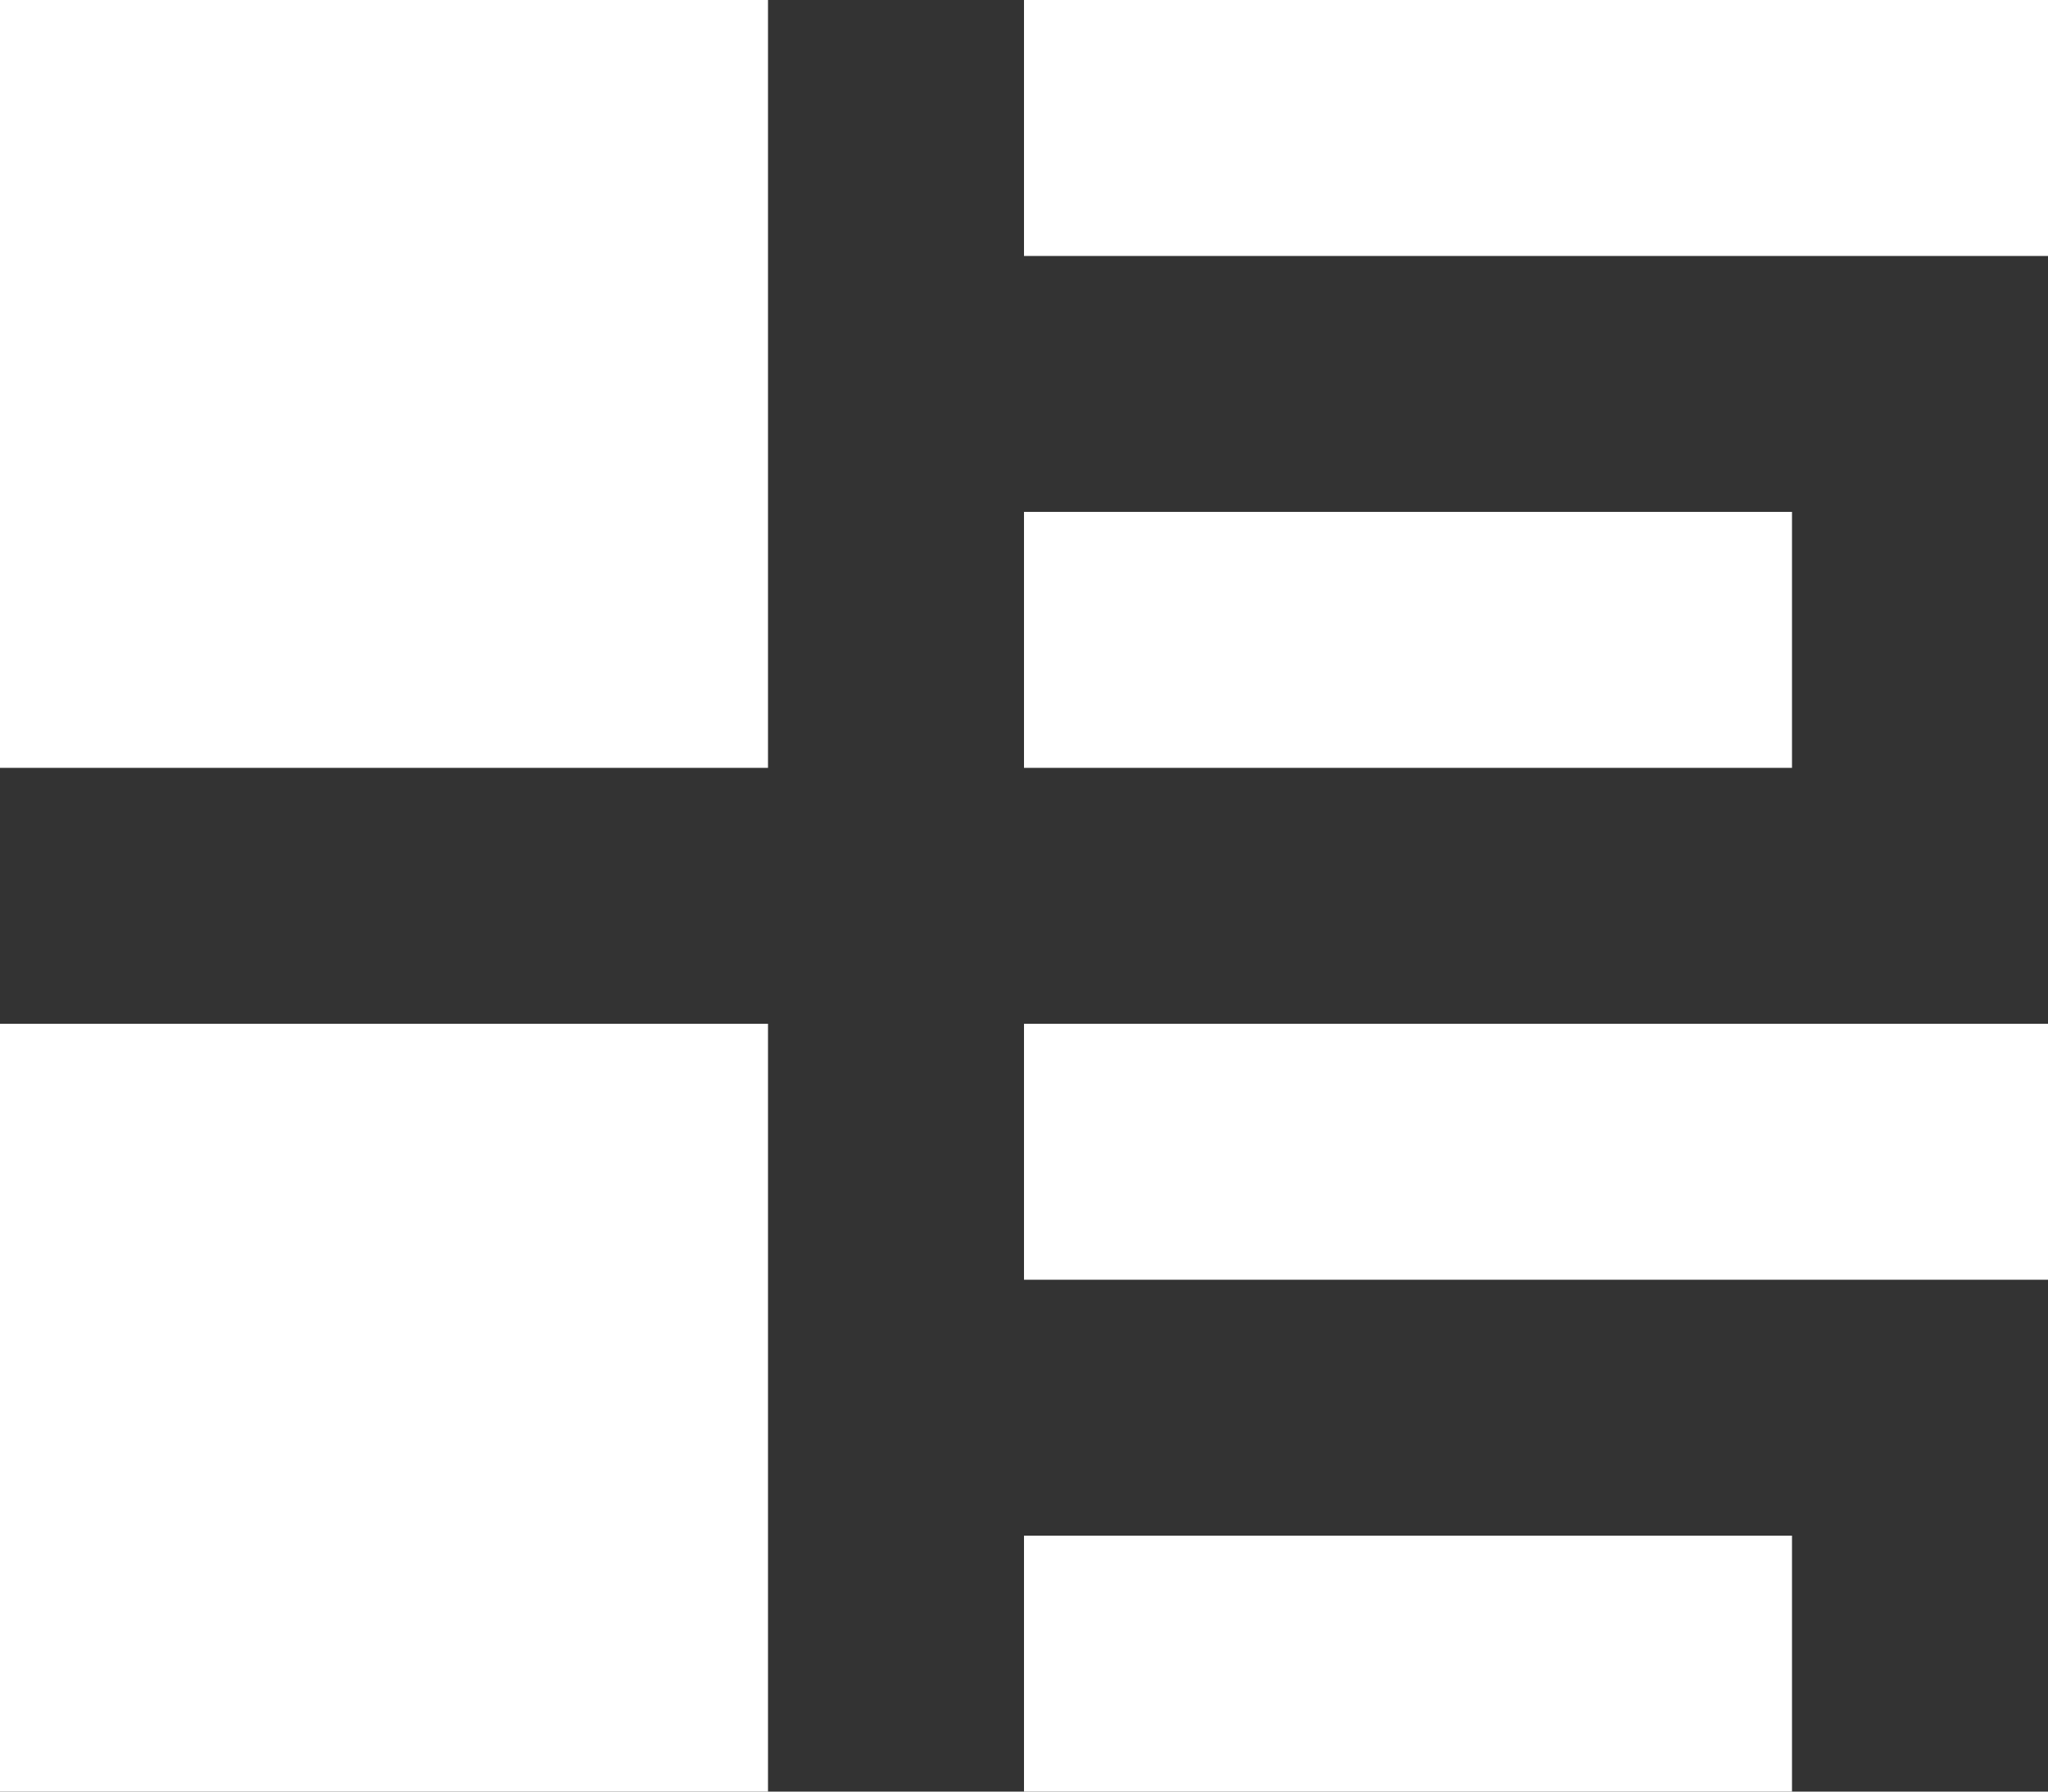 <svg xmlns="http://www.w3.org/2000/svg" width="16" height="14" viewBox="0 0 16 14">
  <rect x="0" y="0" width="16" height="14" fill="#333333" stroke="none"/>
  <path id="solicitacoes" d="M0,0V6H6V0ZM8,0V2h8V0ZM8,4V6h6V4ZM0,8v6H6V8ZM8,8v2h8V8Zm0,4v2h6V12Z" fill="#fff"/>
</svg>
